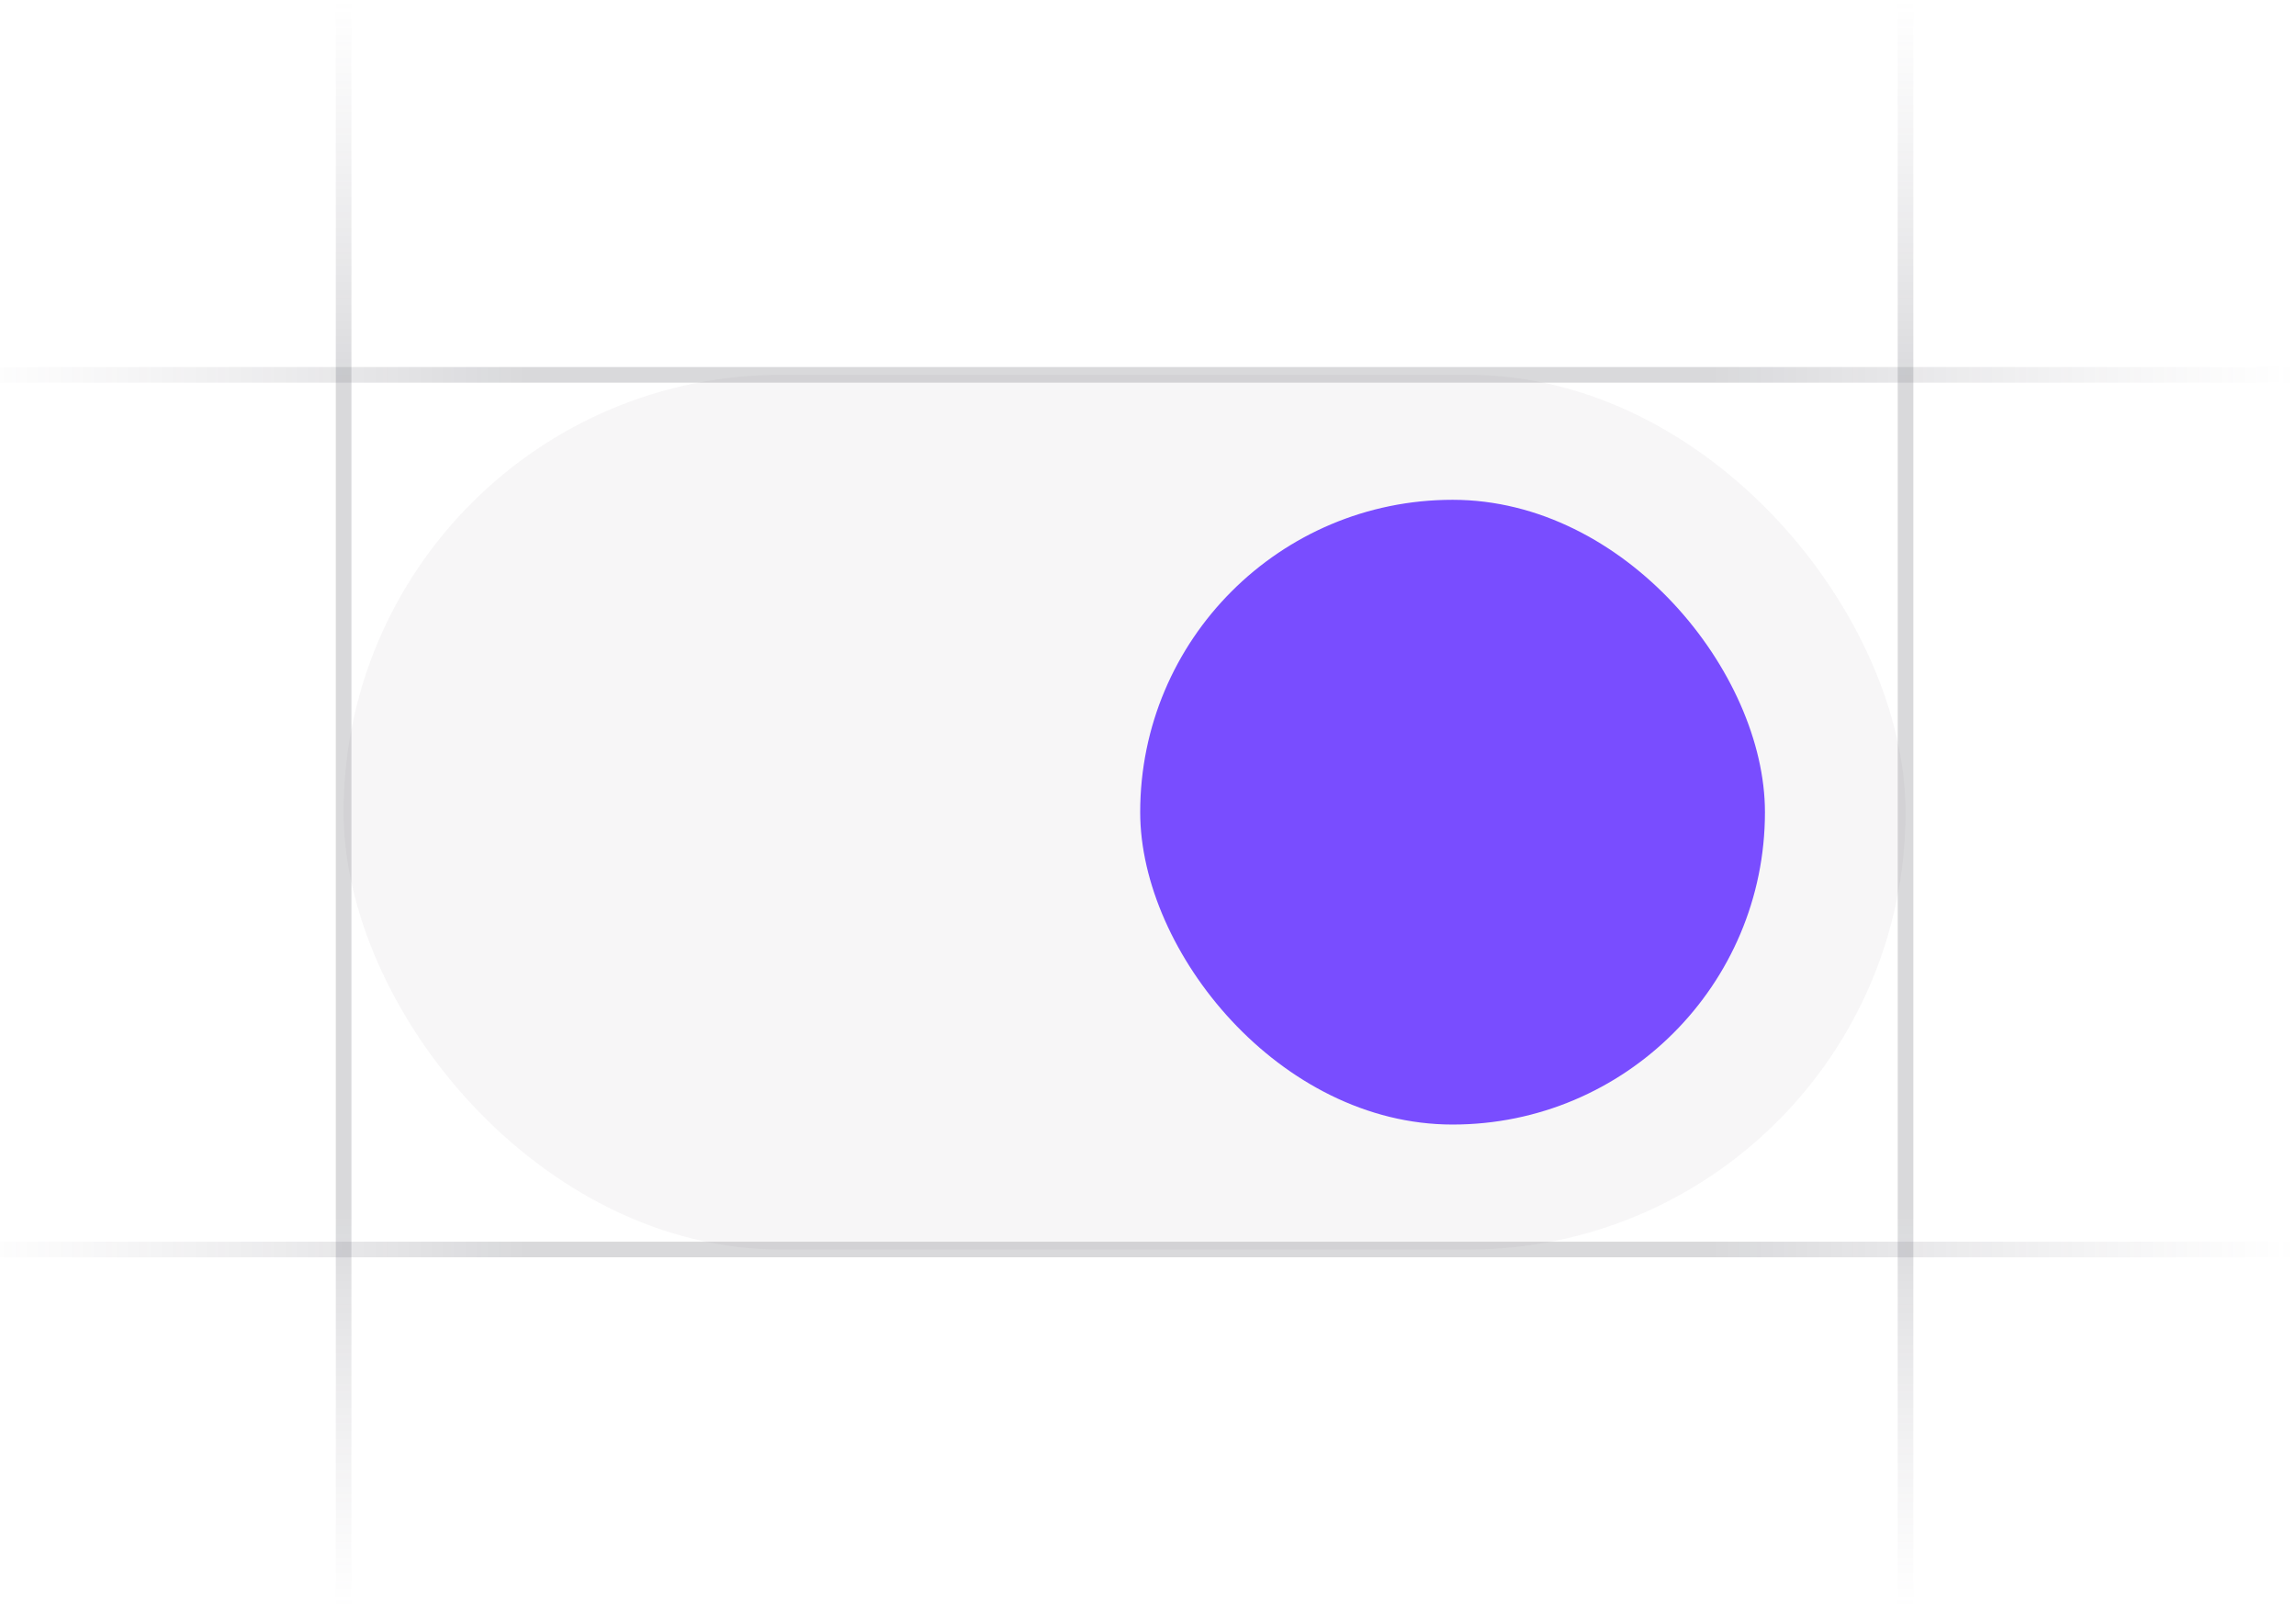 <svg width="147" height="103" viewBox="0 0 147 103" fill="none" xmlns="http://www.w3.org/2000/svg">
<g clip-path="url(#clip0_5515_6745)">
<rect x="22" y="24" width="100" height="56" rx="28" fill="#76717F" fill-opacity="0.06"/>
<rect x="73" y="32" width="40" height="40" rx="20" fill="#794DFF"/>
<path d="M147 24L-3 24" stroke="url(#paint0_linear_5515_6745)" stroke-opacity="0.4"/>
<path d="M22 103L22 -3.54648e-06" stroke="url(#paint1_linear_5515_6745)" stroke-opacity="0.4"/>
<path d="M122 103L122 -3.54648e-06" stroke="url(#paint2_linear_5515_6745)" stroke-opacity="0.4"/>
<path d="M147 80L-3 80" stroke="url(#paint3_linear_5515_6745)" stroke-opacity="0.4"/>
</g>
<defs>
<linearGradient id="paint0_linear_5515_6745" x1="-3" y1="23.5" x2="147" y2="23.526" gradientUnits="userSpaceOnUse">
<stop stop-color="#76717F" stop-opacity="0"/>
<stop offset="0.245" stop-color="#3F404D" stop-opacity="0.5"/>
<stop offset="0.75" stop-color="#3F404D" stop-opacity="0.5"/>
<stop offset="1" stop-color="#76717F" stop-opacity="0"/>
</linearGradient>
<linearGradient id="paint1_linear_5515_6745" x1="22.5" y1="5.48276e-06" x2="22.488" y2="103" gradientUnits="userSpaceOnUse">
<stop stop-color="#76717F" stop-opacity="0"/>
<stop offset="0.245" stop-color="#3F404D" stop-opacity="0.5"/>
<stop offset="0.75" stop-color="#3F404D" stop-opacity="0.5"/>
<stop offset="1" stop-color="#76717F" stop-opacity="0"/>
</linearGradient>
<linearGradient id="paint2_linear_5515_6745" x1="122.5" y1="5.48276e-06" x2="122.487" y2="103" gradientUnits="userSpaceOnUse">
<stop stop-color="#76717F" stop-opacity="0"/>
<stop offset="0.245" stop-color="#3F404D" stop-opacity="0.5"/>
<stop offset="0.75" stop-color="#3F404D" stop-opacity="0.5"/>
<stop offset="1" stop-color="#76717F" stop-opacity="0"/>
</linearGradient>
<linearGradient id="paint3_linear_5515_6745" x1="-3" y1="79.5" x2="147" y2="79.526" gradientUnits="userSpaceOnUse">
<stop stop-color="#76717F" stop-opacity="0"/>
<stop offset="0.245" stop-color="#3F404D" stop-opacity="0.5"/>
<stop offset="0.75" stop-color="#3F404D" stop-opacity="0.5"/>
<stop offset="1" stop-color="#76717F" stop-opacity="0"/>
</linearGradient>
<clipPath id="clip0_5515_6745">
<rect width="147" height="103" fill="white"/>
</clipPath>
</defs>
</svg>
